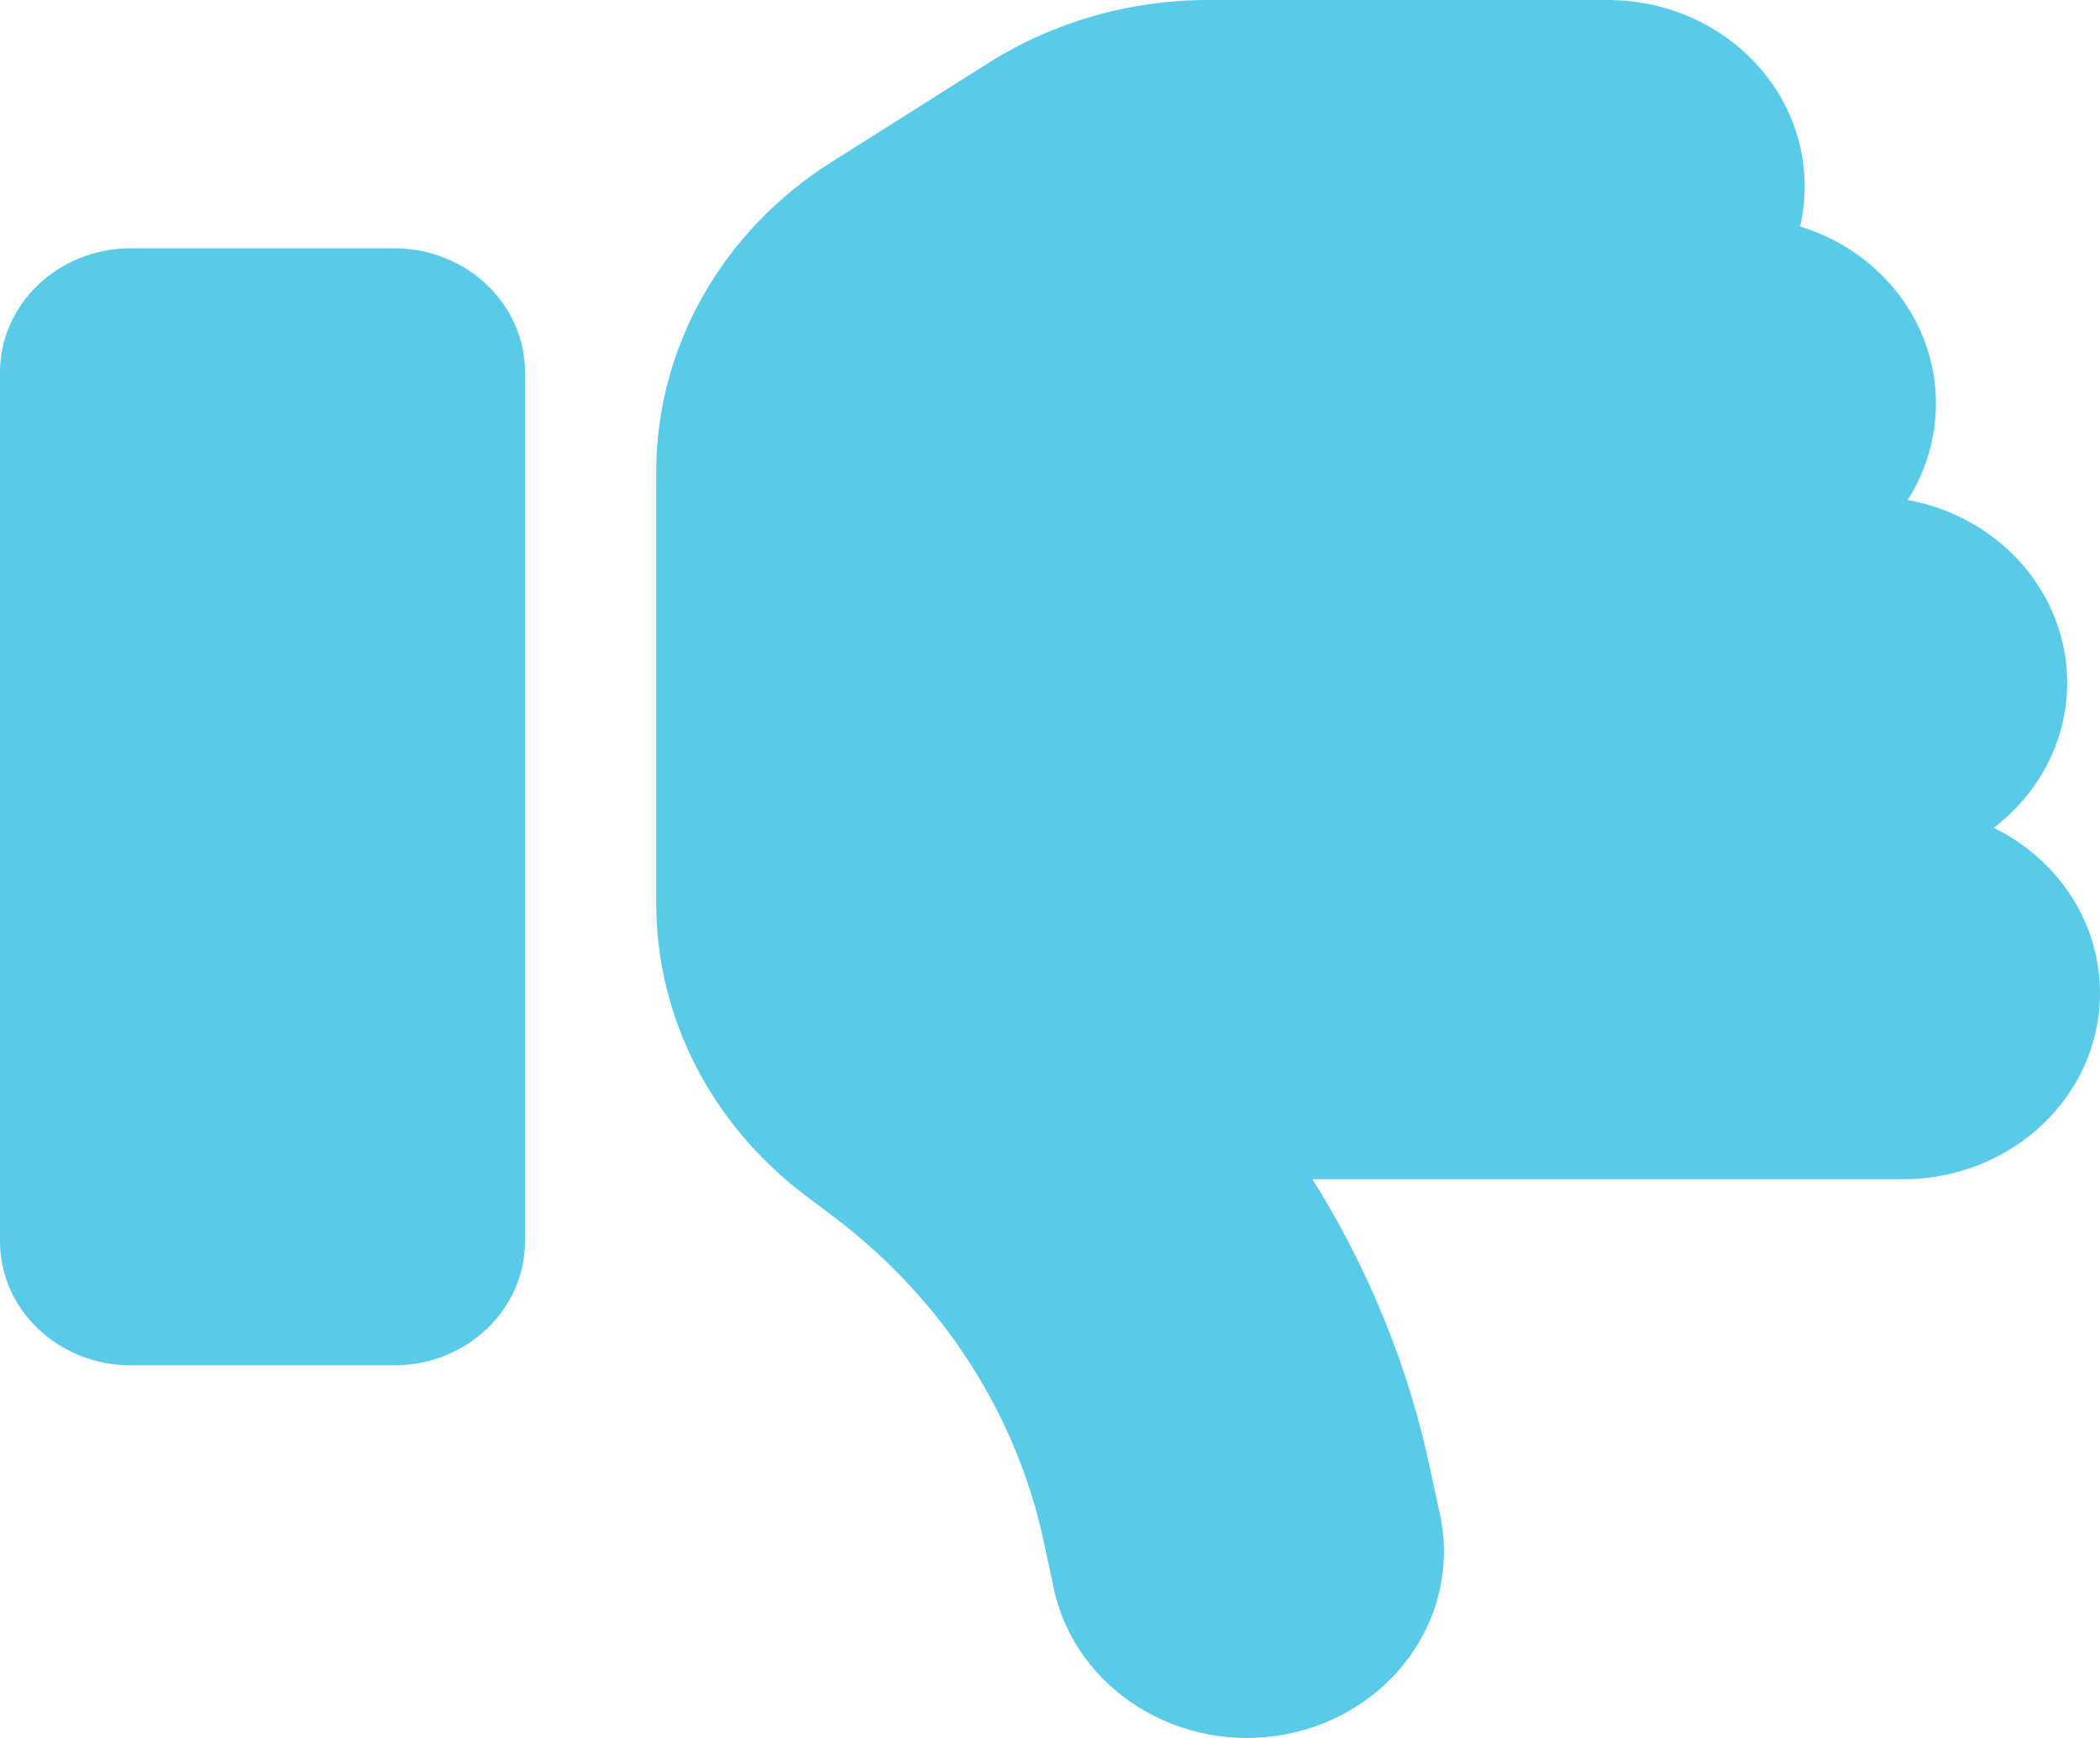 <svg width="29" height="24" viewBox="0 0 29 24" fill="none" xmlns="http://www.w3.org/2000/svg">
<path d="M17.751 23.95C19.224 23.671 20.181 22.316 19.887 20.923L19.756 20.312C19.456 18.882 18.901 17.522 18.125 16.284H26.281C27.782 16.284 29 15.133 29 13.713C29 12.722 28.405 11.86 27.533 11.431C28.15 10.96 28.547 10.237 28.547 9.428C28.547 8.174 27.595 7.13 26.344 6.905C26.593 6.514 26.734 6.058 26.734 5.571C26.734 4.43 25.947 3.46 24.86 3.128C24.899 2.952 24.922 2.764 24.922 2.571C24.922 1.152 23.704 0 22.203 0H16.681C15.604 0 14.557 0.3 13.662 0.862L11.481 2.239C9.969 3.193 9.062 4.8 9.062 6.519V8.571V11.142V12.476C9.062 14.04 9.816 15.513 11.102 16.493L11.521 16.809C13.022 17.945 14.047 19.541 14.421 21.32L14.551 21.93C14.845 23.323 16.279 24.228 17.751 23.95ZM1.812 18.855H5.438C6.44 18.855 7.25 18.09 7.25 17.141V5.142C7.25 4.194 6.44 3.428 5.438 3.428H1.812C0.81 3.428 0 4.194 0 5.142V17.141C0 18.09 0.81 18.855 1.812 18.855Z" fill="#59CBE8"/>
</svg>
